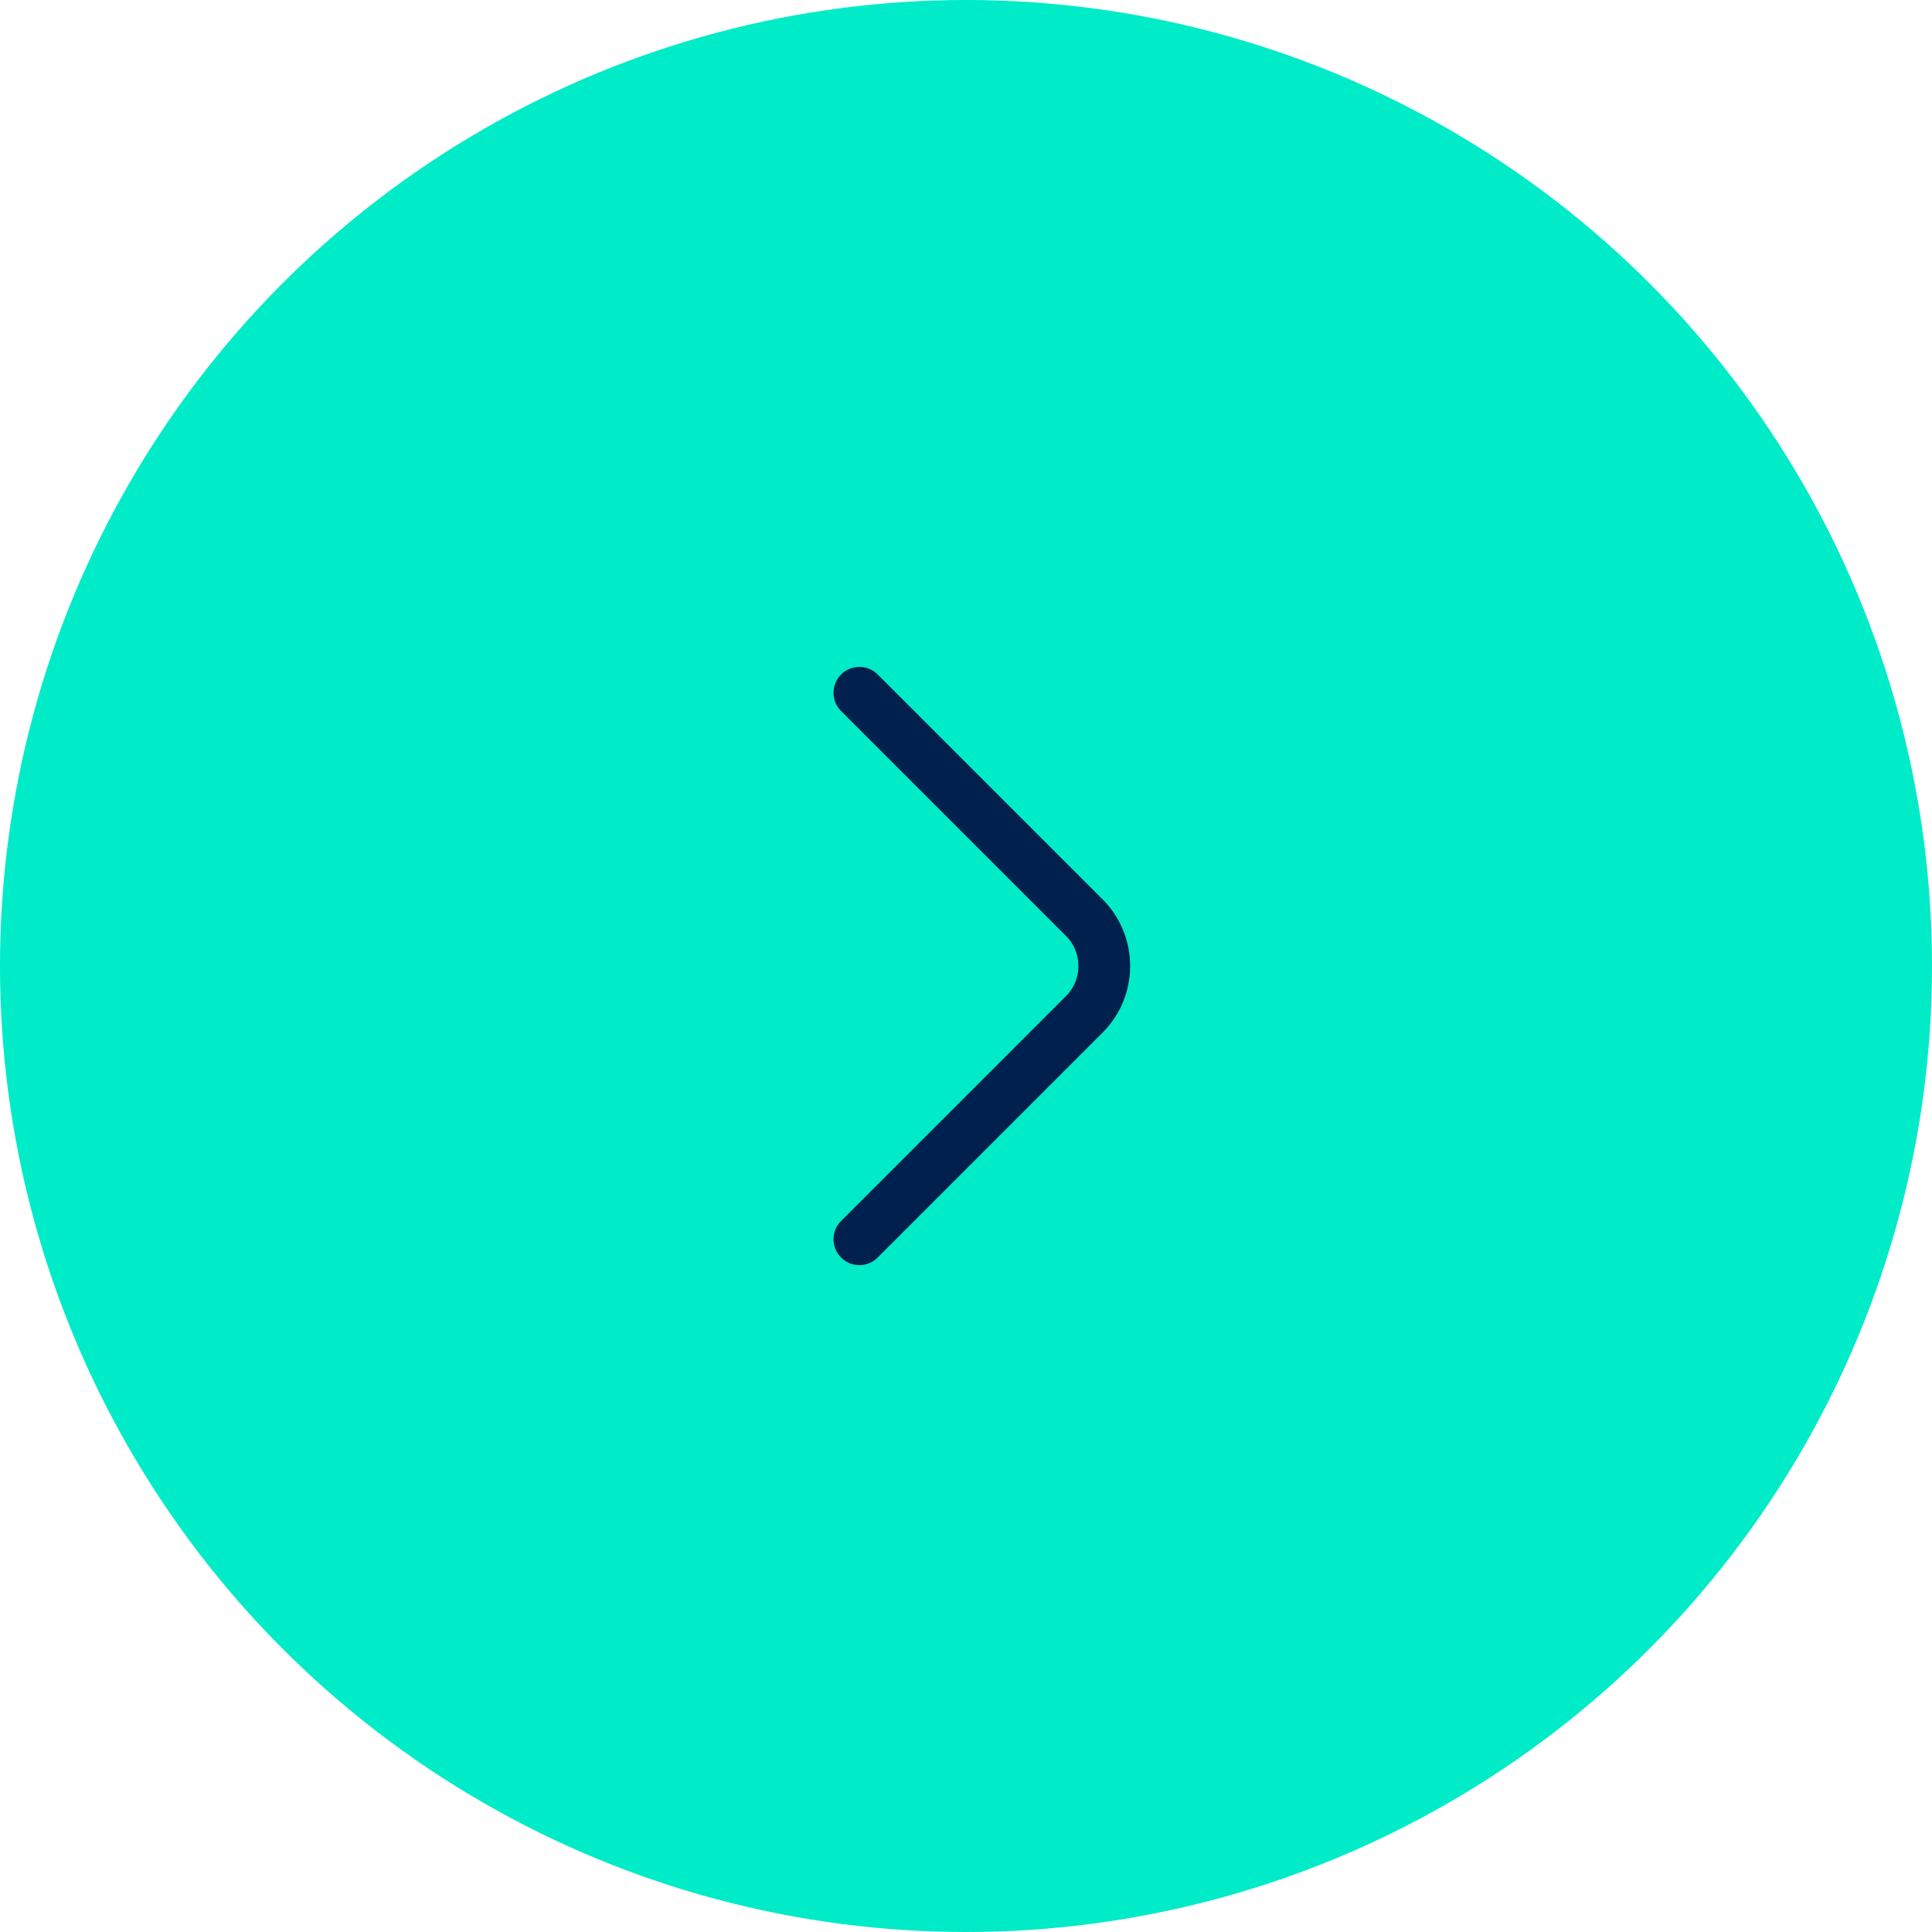<svg width="56" height="56" viewBox="0 0 56 56" fill="none" xmlns="http://www.w3.org/2000/svg">
<circle cx="28" cy="28" r="28" fill="#00EBC7"/>
<path d="M24.91 35.92L31.43 29.4C32.2 28.63 32.2 27.37 31.43 26.6L24.91 20.08" stroke="#00214D" stroke-width="1.5" stroke-miterlimit="10" stroke-linecap="round" stroke-linejoin="round"/>
</svg>
